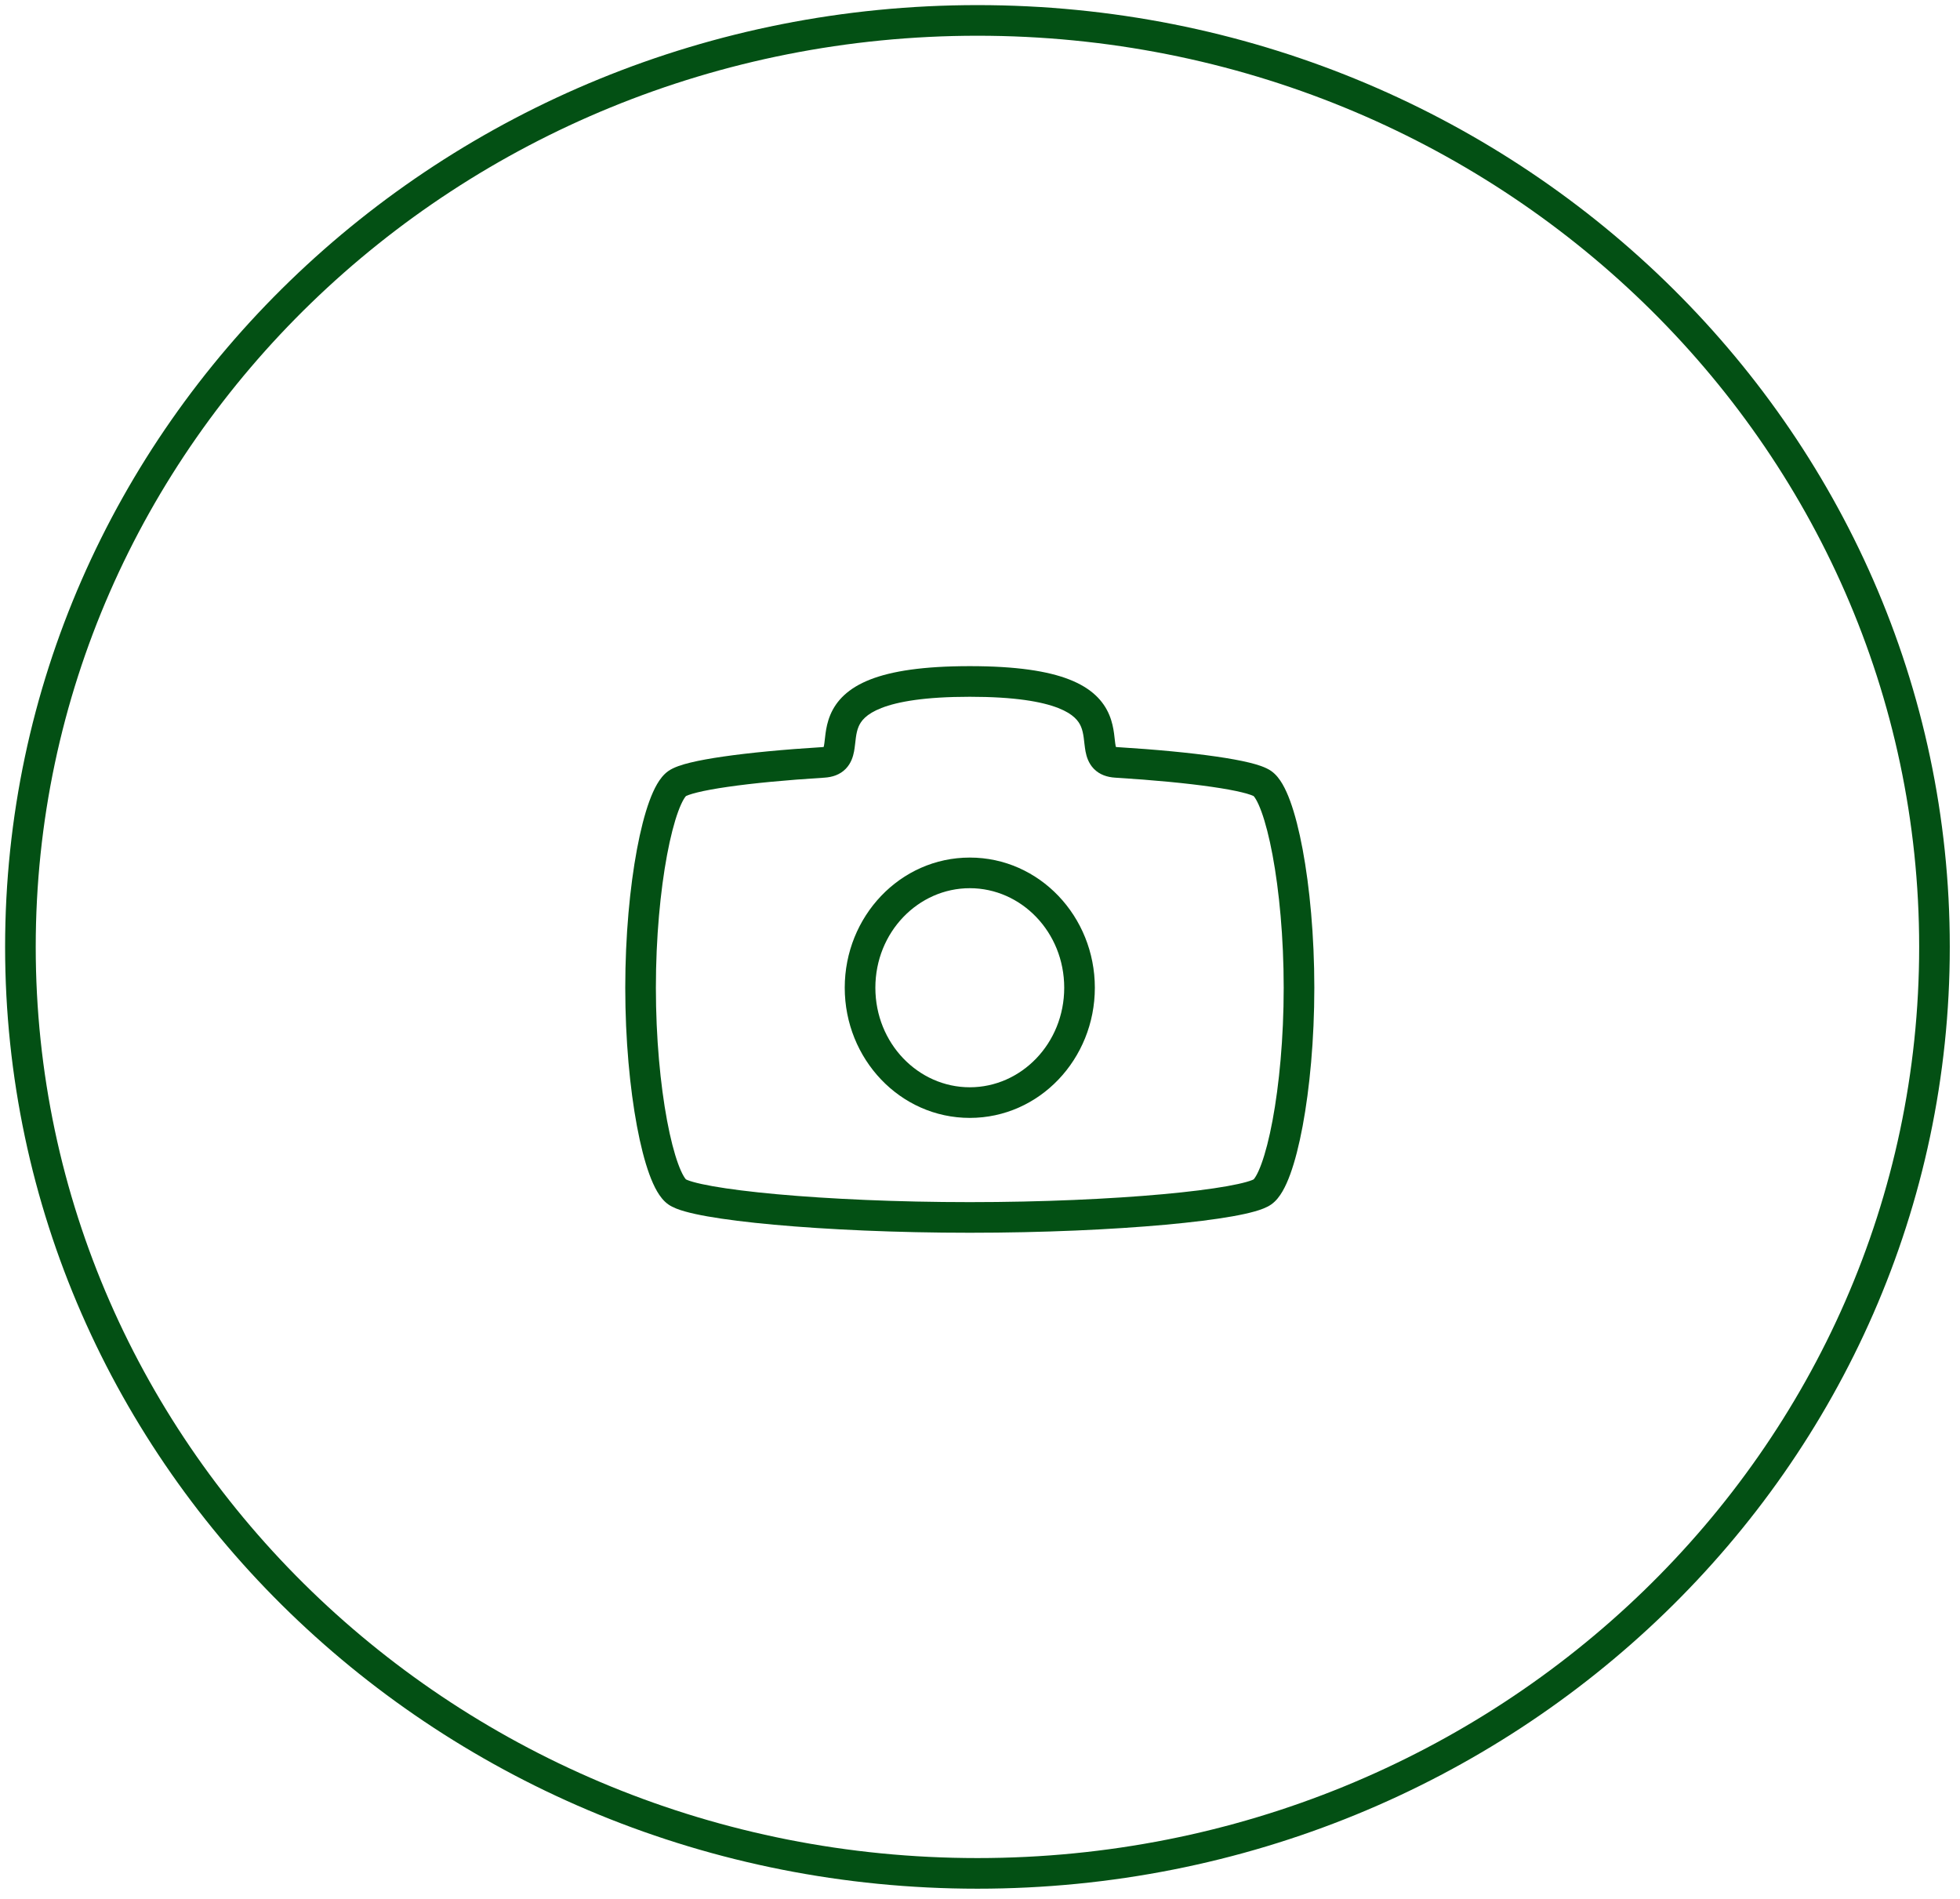 <svg width="192" height="186" viewBox="0 0 192 186" fill="none" xmlns="http://www.w3.org/2000/svg" xmlns:xlink="http://www.w3.org/1999/xlink">
<path d="M95.75,0.5C43.191,0.5 0.5,41.756 0.5,92.75L3.5,92.75C3.5,43.504 44.755,3.5 95.75,3.5L95.75,0.5ZM0.5,92.75C0.5,143.744 43.191,185 95.75,185L95.75,182C44.755,182 3.5,141.996 3.5,92.75L0.5,92.75ZM95.75,185C148.309,185 191,143.744 191,92.75L188,92.75C188,141.996 146.745,182 95.75,182L95.75,185ZM191,92.75C191,41.756 148.309,0.5 95.75,0.5L95.75,3.5C146.745,3.5 188,43.504 188,92.75L191,92.75Z" fill="#035014"/>
<path d="M123.667,76.75L122.808,77.98L122.808,77.98L123.667,76.75ZM109.333,74.676L109.241,76.173L109.241,76.173L109.333,74.676ZM80.667,74.676L80.759,76.173L80.759,76.173L80.667,74.676ZM66.333,76.75L67.192,77.98L67.192,77.98L66.333,76.75ZM66.333,116.75L67.192,115.52L67.192,115.52L66.333,116.75ZM123.667,116.75L122.808,115.52L122.808,115.52L123.667,116.75ZM128.75,96.75C128.75,91.669 128.295,86.888 127.605,83.193C127.26,81.349 126.85,79.739 126.392,78.483C126.163,77.855 125.911,77.283 125.631,76.803C125.364,76.345 125.008,75.857 124.525,75.52L122.808,77.98C122.773,77.956 122.865,78.014 123.039,78.313C123.2,78.59 123.382,78.985 123.573,79.51C123.955,80.558 124.329,81.994 124.656,83.744C125.309,87.237 125.75,91.831 125.75,96.75L128.75,96.75ZM124.525,75.52C123.982,75.141 123.163,74.89 122.369,74.697C121.503,74.486 120.41,74.288 119.142,74.105C116.601,73.738 113.261,73.416 109.426,73.179L109.241,76.173C113.026,76.407 116.279,76.722 118.713,77.074C119.932,77.25 120.922,77.432 121.66,77.612C122.029,77.702 122.316,77.786 122.526,77.862C122.755,77.944 122.824,77.991 122.808,77.98L124.525,75.52ZM109.426,73.179C109.129,73.16 109.188,73.097 109.3,73.212C109.38,73.294 109.339,73.325 109.285,73.045C109.22,72.701 109.216,72.465 109.132,71.848C109.061,71.33 108.943,70.696 108.669,70.038C108.085,68.634 106.916,67.402 104.743,66.554C102.64,65.733 99.556,65.25 95,65.25L95,68.25C99.402,68.25 102.055,68.725 103.652,69.348C105.18,69.945 105.673,70.645 105.899,71.189C106.03,71.505 106.104,71.85 106.16,72.255C106.202,72.562 106.26,73.195 106.338,73.607C106.429,74.082 106.615,74.755 107.152,75.306C107.722,75.891 108.47,76.125 109.241,76.173L109.426,73.179ZM95,65.25C90.444,65.25 87.36,65.733 85.257,66.554C83.084,67.402 81.915,68.634 81.331,70.038C81.057,70.696 80.939,71.33 80.868,71.848C80.784,72.465 80.78,72.701 80.715,73.045C80.661,73.325 80.62,73.294 80.7,73.212C80.812,73.097 80.871,73.16 80.574,73.179L80.759,76.173C81.53,76.125 82.278,75.891 82.848,75.306C83.385,74.755 83.571,74.082 83.662,73.607C83.74,73.195 83.798,72.562 83.84,72.255C83.896,71.85 83.97,71.505 84.101,71.189C84.327,70.645 84.82,69.945 86.348,69.348C87.945,68.725 90.598,68.25 95,68.25L95,65.25ZM80.574,73.179C76.739,73.416 73.399,73.738 70.858,74.105C69.59,74.288 68.497,74.486 67.631,74.697C66.837,74.89 66.018,75.141 65.475,75.52L67.192,77.98C67.176,77.991 67.245,77.944 67.474,77.862C67.684,77.786 67.971,77.702 68.34,77.612C69.078,77.432 70.068,77.25 71.287,77.074C73.721,76.722 76.973,76.407 80.759,76.173L80.574,73.179ZM65.475,75.52C64.992,75.857 64.636,76.345 64.369,76.803C64.089,77.283 63.837,77.855 63.608,78.483C63.15,79.739 62.74,81.349 62.395,83.193C61.705,86.888 61.25,91.669 61.25,96.75L64.25,96.75C64.25,91.831 64.691,87.237 65.344,83.744C65.671,81.994 66.045,80.558 66.427,79.51C66.618,78.985 66.8,78.59 66.961,78.313C67.135,78.014 67.227,77.956 67.192,77.98L65.475,75.52ZM61.25,96.75C61.25,101.831 61.705,106.612 62.395,110.307C62.74,112.151 63.15,113.761 63.608,115.017C63.837,115.645 64.089,116.217 64.369,116.697C64.636,117.155 64.992,117.643 65.475,117.98L67.192,115.52C67.227,115.544 67.135,115.486 66.961,115.187C66.8,114.91 66.618,114.515 66.427,113.99C66.045,112.942 65.671,111.506 65.344,109.756C64.691,106.263 64.25,101.669 64.25,96.75L61.25,96.75ZM65.475,117.98C65.919,118.29 66.52,118.5 67.082,118.659C67.691,118.832 68.438,118.994 69.291,119.145C71,119.448 73.229,119.726 75.828,119.963C81.029,120.436 87.794,120.75 95,120.75L95,117.75C87.873,117.75 81.2,117.439 76.099,116.975C73.547,116.743 71.409,116.474 69.815,116.191C69.016,116.049 68.377,115.908 67.901,115.773C67.663,115.706 67.483,115.645 67.352,115.592C67.212,115.536 67.174,115.507 67.192,115.52L65.475,117.98ZM95,120.75C102.206,120.75 108.97,120.436 114.172,119.963C116.771,119.726 119,119.448 120.709,119.145C121.562,118.994 122.309,118.832 122.918,118.659C123.48,118.5 124.081,118.29 124.525,117.98L122.808,115.52C122.826,115.507 122.788,115.536 122.648,115.592C122.517,115.645 122.337,115.706 122.099,115.773C121.623,115.908 120.984,116.049 120.185,116.191C118.591,116.474 116.453,116.743 113.901,116.975C108.8,117.439 102.127,117.75 95,117.75L95,120.75ZM124.525,117.98C125.008,117.643 125.364,117.155 125.631,116.697C125.911,116.217 126.163,115.645 126.392,115.017C126.85,113.761 127.26,112.151 127.605,110.307C128.295,106.612 128.75,101.831 128.75,96.75L125.75,96.75C125.75,101.669 125.309,106.263 124.656,109.756C124.329,111.506 123.955,112.942 123.573,113.99C123.382,114.515 123.2,114.91 123.039,115.187C122.865,115.486 122.773,115.544 122.808,115.52L124.525,117.98Z" fill="#035014"/>
<path d="M95,109.5C101.829,109.5 107.25,103.727 107.25,96.75L104.25,96.75C104.25,102.2 100.045,106.5 95,106.5L95,109.5ZM107.25,96.75C107.25,89.773 101.829,84 95,84L95,87C100.045,87 104.25,91.3 104.25,96.75L107.25,96.75ZM95,84C88.171,84 82.75,89.773 82.75,96.75L85.75,96.75C85.75,91.3 89.955,87 95,87L95,84ZM82.75,96.75C82.75,103.727 88.171,109.5 95,109.5L95,106.5C89.955,106.5 85.75,102.2 85.75,96.75L82.75,96.75Z" fill="#035014"/>
</svg>
